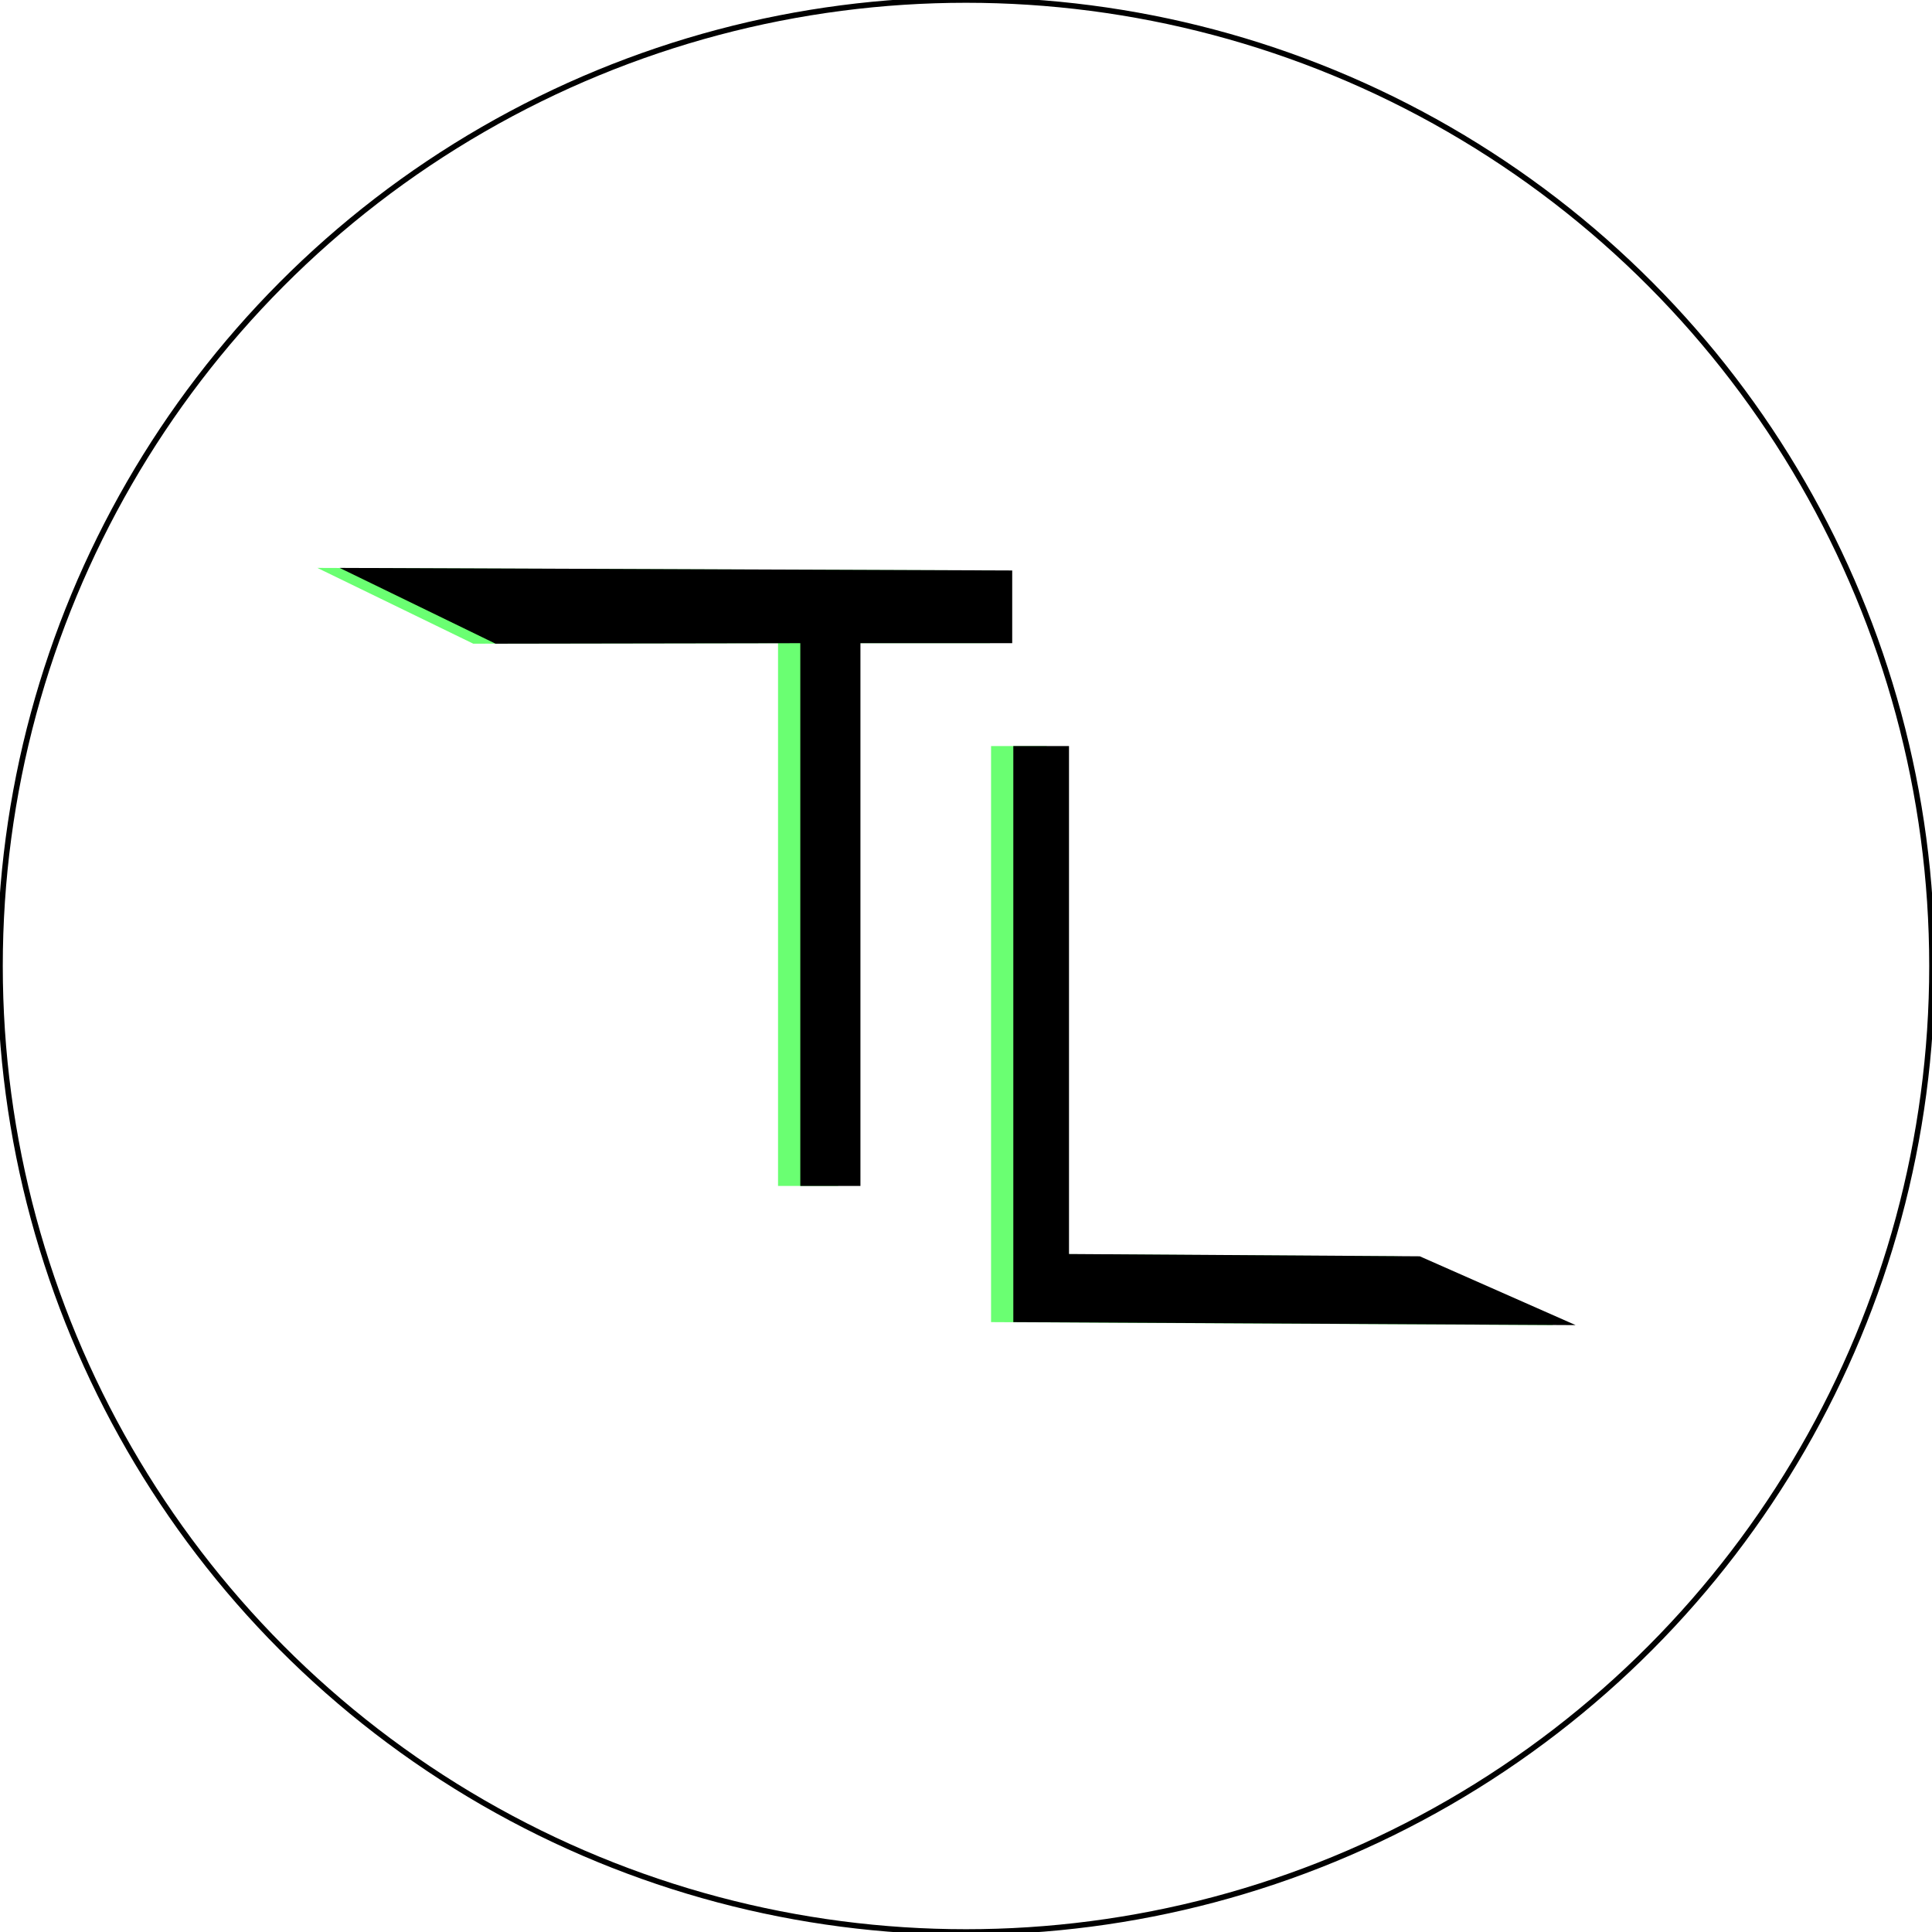 <svg id="Слой_1" data-name="Слой 1" xmlns="http://www.w3.org/2000/svg" viewBox="0 0 347 347"><defs><style>.cls-1{fill:none;stroke:#000;stroke-miterlimit:10;}.cls-2{fill:#6aff72;}</style></defs><title>wewe</title><circle class="cls-1" cx="173.5" cy="173.5" r="173.5"/><path class="cls-2" d="M139.74,213V115.52L85,115.61,57,102l120.8.46v13.06H150.54V213Z"/><path d="M143.74,213V115.52L89,115.61,61,102l120.8.46v13.06H154.54V213Z"/><path class="cls-2" d="M279,238l-101-.54V134h10v91.23l63,.41Z"/><path d="M283,238l-101-.54V134h10v91.23l63,.41Z"/></svg>